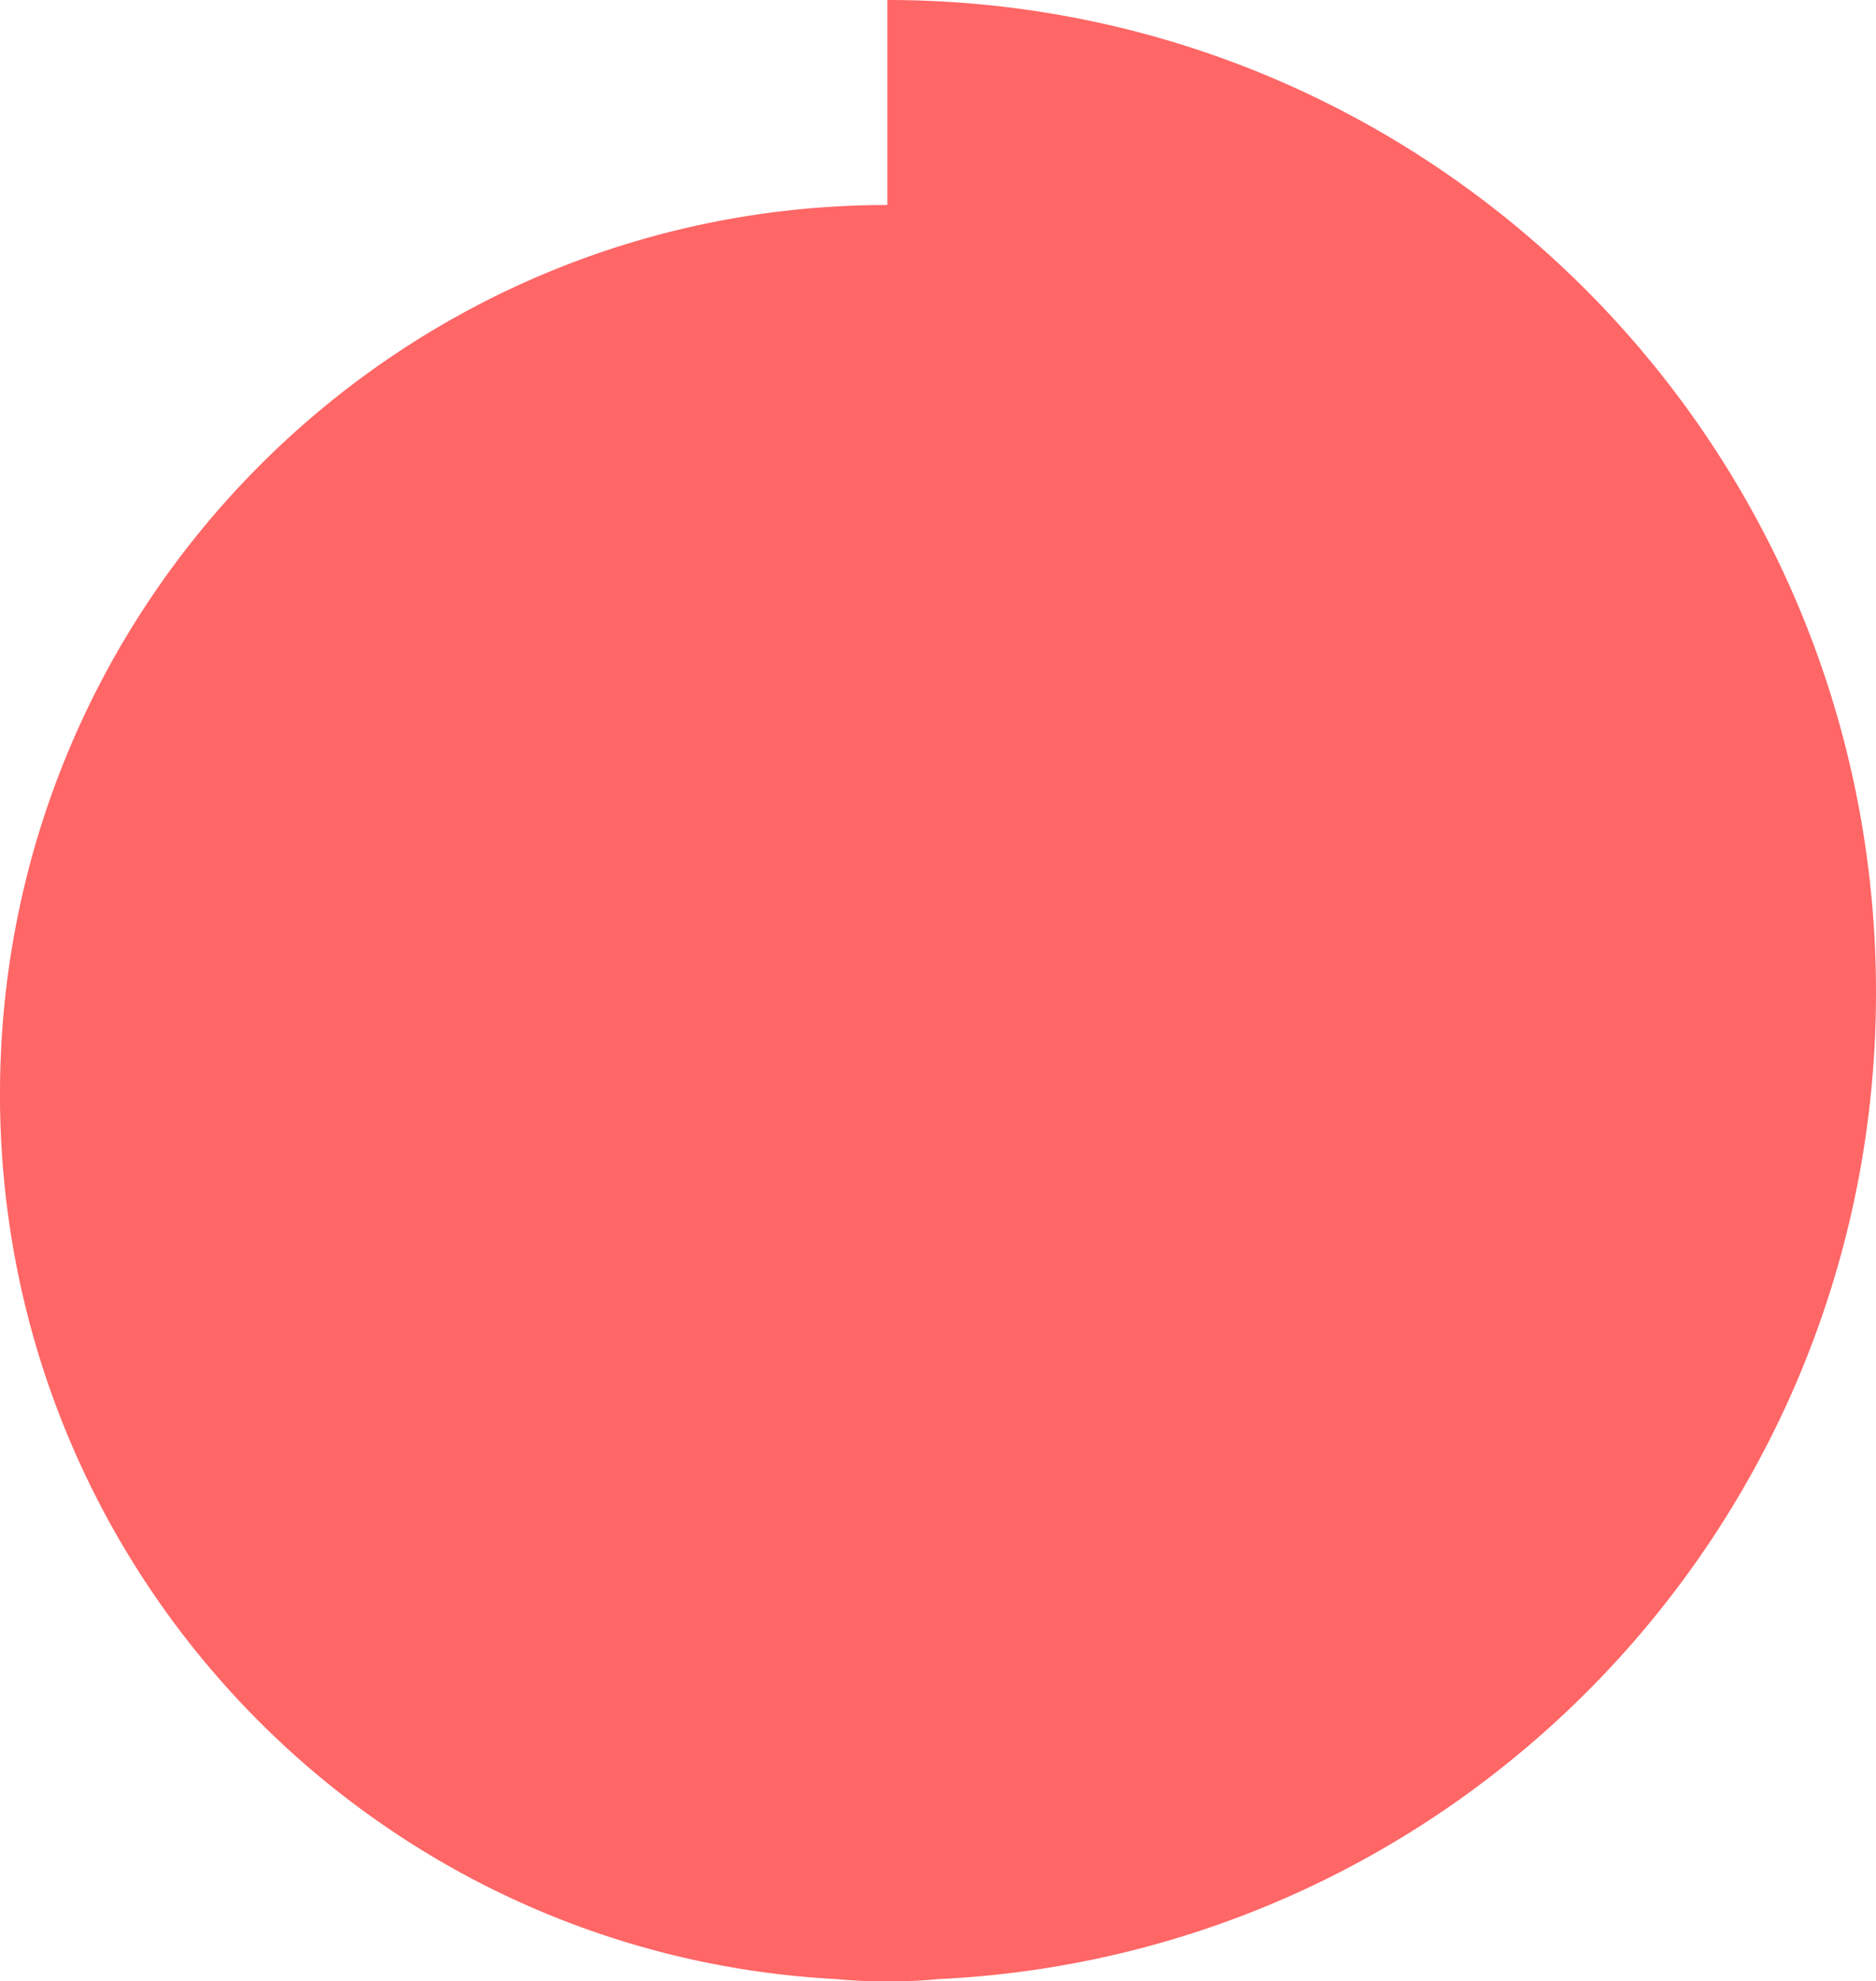 <svg id="Group_15233" data-name="Group 15233" xmlns="http://www.w3.org/2000/svg" width="270.592" height="285.76" viewBox="0 0 270.592 285.76">
  <path id="Path_204286" data-name="Path 204286" d="M677.178,398.612h0c0-70.854,57.274-128.24,127.991-128.24V240.8c78.9,0,142.6,64.12,142.6,143.173,0,76.418-59.9,138.781-135.3,142.3a58.68,58.68,0,0,1-7.305.292,61.073,61.073,0,0,1-7.305-.292c-67.21-3.514-120.685-59.143-120.685-127.656Z" transform="translate(-677.178 -240.8)" fill="#f66"/>
</svg>
